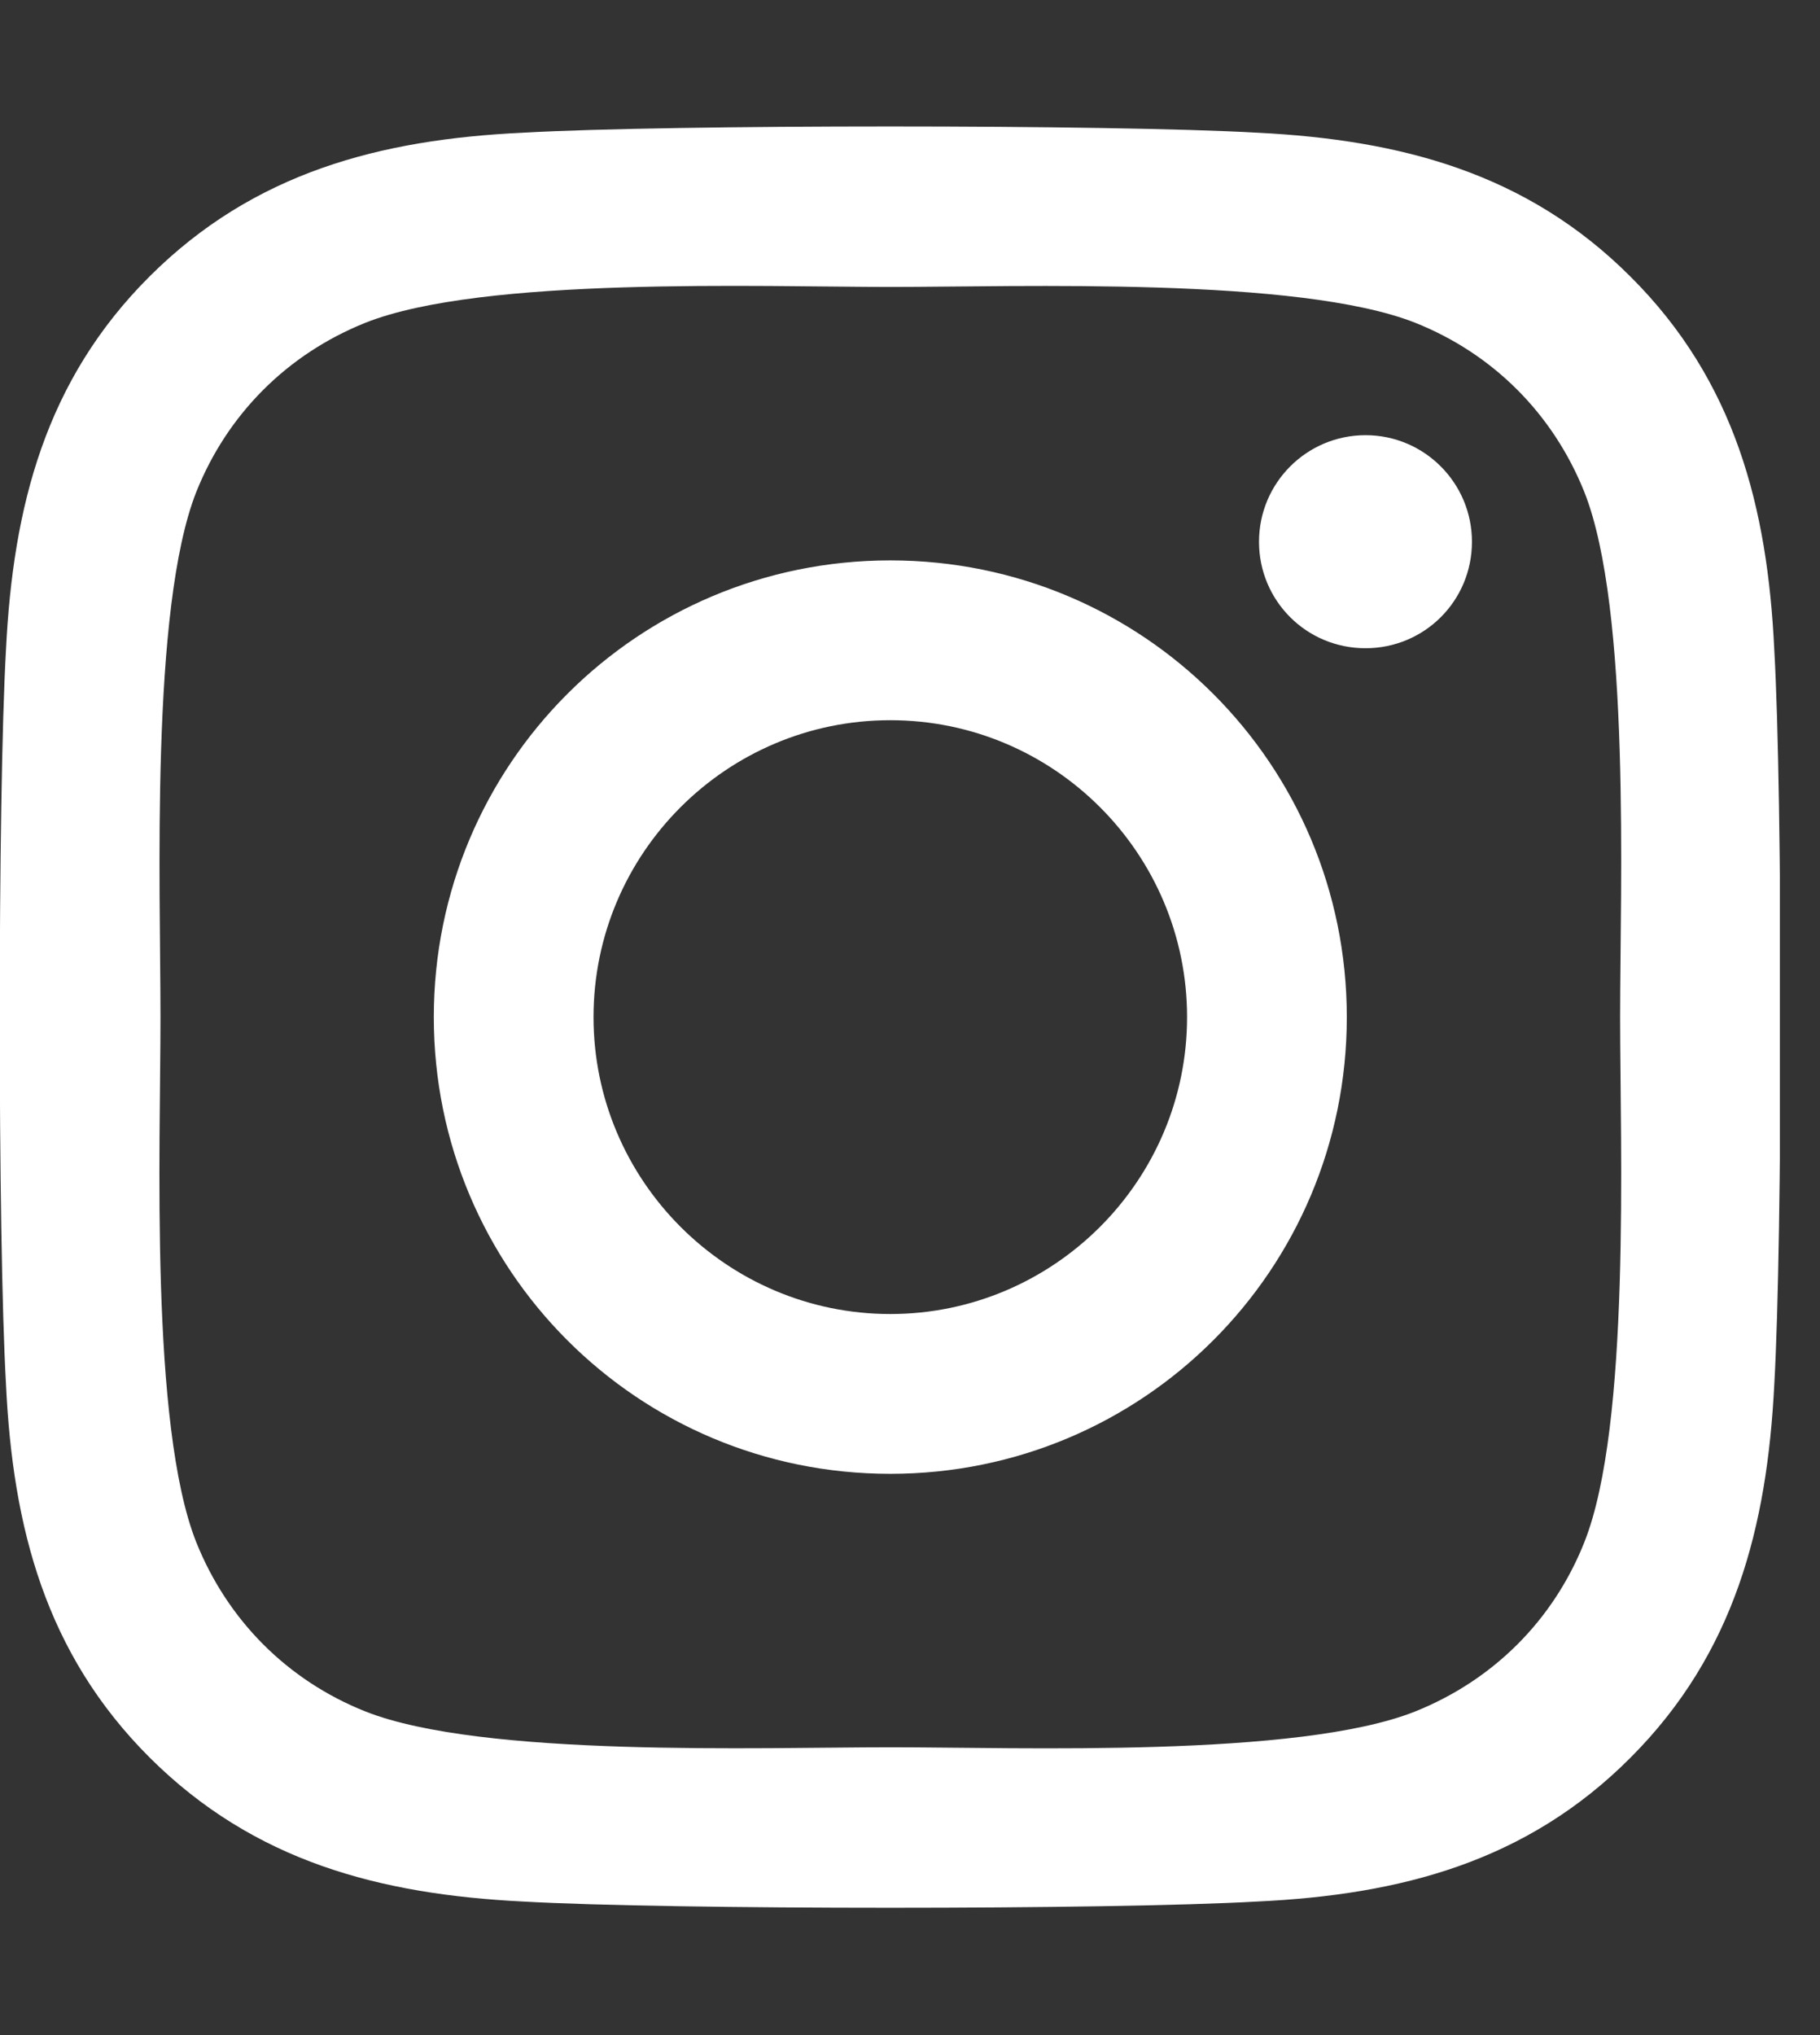 <svg width="17" height="19" viewBox="0 0 17 19" fill="none" xmlns="http://www.w3.org/2000/svg">
<rect x="0" y="0" width="17" height="19" fill="#333333" stroke="none"/>
<g clip-path="url(#clip0_72_767)">
<path d="M8.316 5.232C5.956 5.232 4.052 7.136 4.052 9.496C4.052 11.856 5.956 13.76 8.316 13.76C10.676 13.76 12.58 11.856 12.58 9.496C12.58 7.136 10.676 5.232 8.316 5.232ZM8.316 12.268C6.791 12.268 5.544 11.025 5.544 9.496C5.544 7.967 6.787 6.724 8.316 6.724C9.845 6.724 11.088 7.967 11.088 9.496C11.088 11.025 9.841 12.268 8.316 12.268ZM13.749 5.058C13.749 5.611 13.304 6.052 12.755 6.052C12.201 6.052 11.76 5.607 11.76 5.058C11.76 4.509 12.205 4.063 12.755 4.063C13.304 4.063 13.749 4.509 13.749 5.058ZM16.573 6.067C16.51 4.735 16.206 3.555 15.23 2.583C14.257 1.61 13.077 1.306 11.745 1.239C10.372 1.161 6.257 1.161 4.884 1.239C3.555 1.302 2.375 1.607 1.399 2.579C0.423 3.551 0.122 4.731 0.056 6.064C-0.022 7.437 -0.022 11.552 0.056 12.925C0.119 14.257 0.423 15.437 1.399 16.41C2.375 17.382 3.551 17.686 4.884 17.753C6.257 17.831 10.372 17.831 11.745 17.753C13.077 17.69 14.257 17.386 15.23 16.41C16.202 15.437 16.506 14.257 16.573 12.925C16.651 11.552 16.651 7.44 16.573 6.067ZM14.799 14.398C14.51 15.126 13.949 15.686 13.218 15.979C12.124 16.413 9.526 16.313 8.316 16.313C7.106 16.313 4.505 16.41 3.414 15.979C2.687 15.69 2.126 15.129 1.833 14.398C1.399 13.304 1.499 10.706 1.499 9.496C1.499 8.286 1.403 5.685 1.833 4.594C2.123 3.867 2.683 3.306 3.414 3.013C4.509 2.579 7.106 2.679 8.316 2.679C9.526 2.679 12.127 2.583 13.218 3.013C13.946 3.303 14.506 3.863 14.799 4.594C15.233 5.689 15.133 8.286 15.133 9.496C15.133 10.706 15.233 13.307 14.799 14.398Z" fill="white"/>
</g>
<defs>
<clipPath id="clip0_72_767">
<rect width="16.625" height="19" fill="white"/>
</clipPath>
</defs>
</svg>

